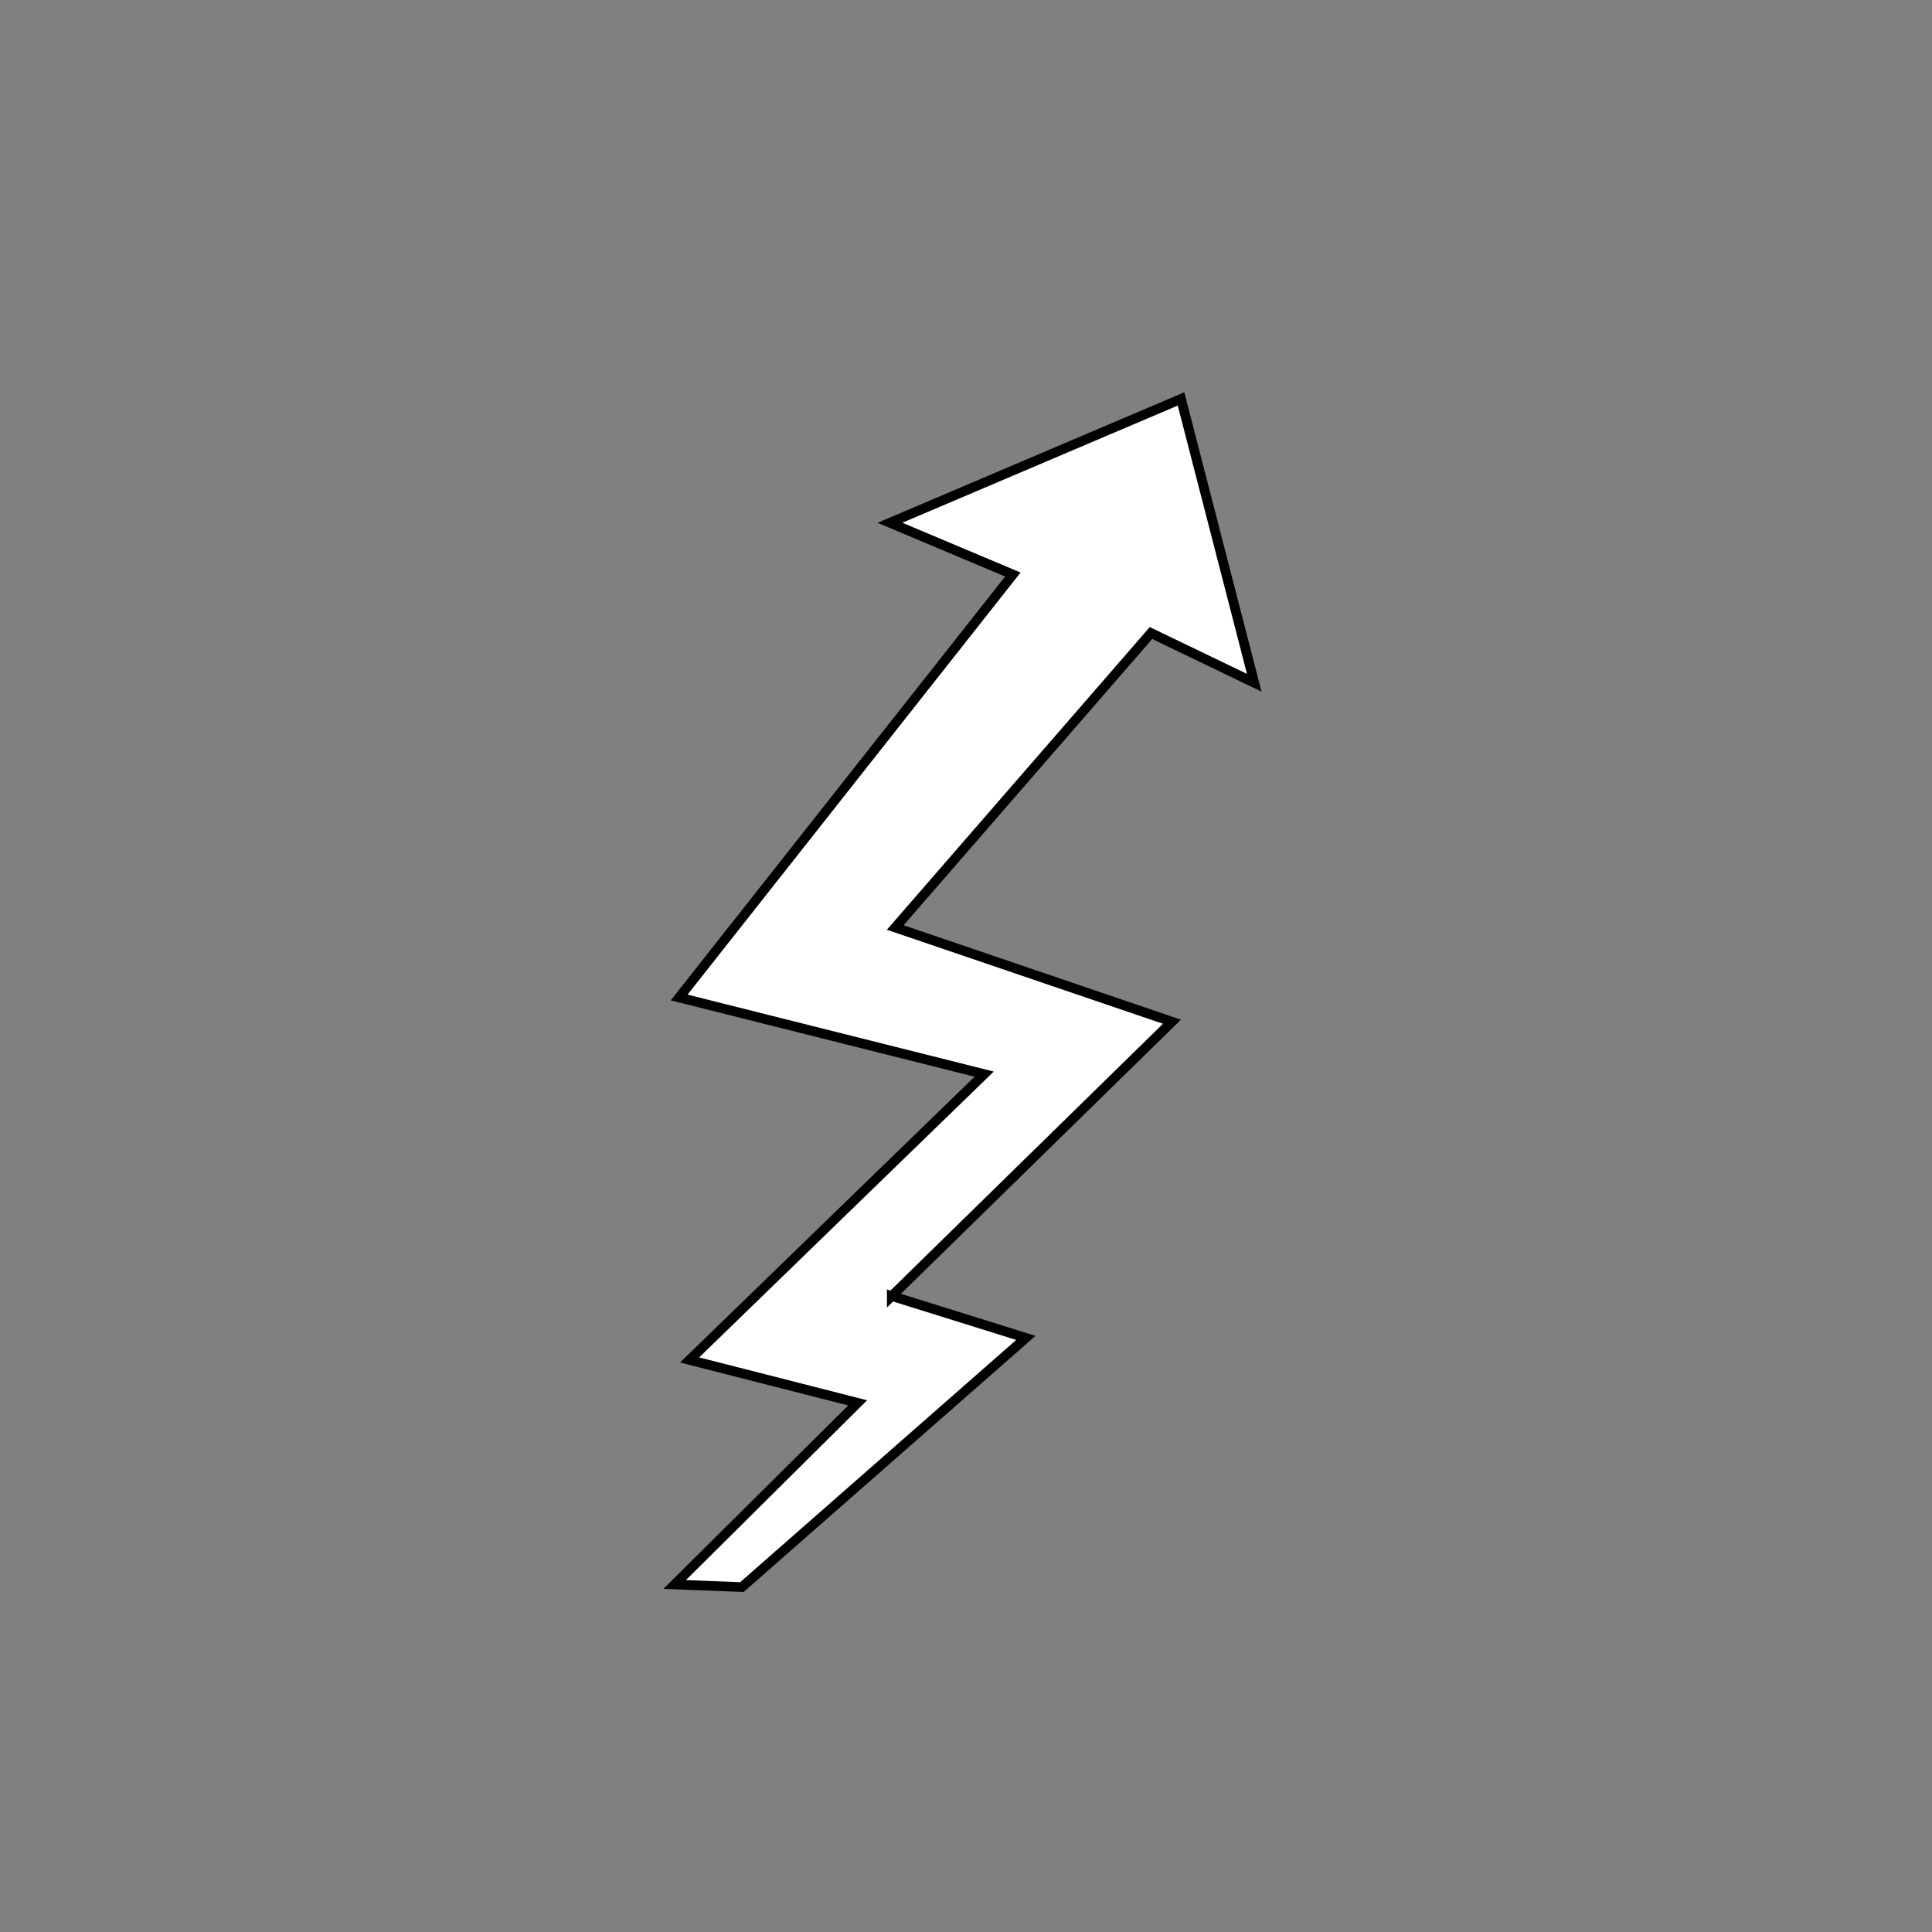 <svg width="200" height="200" xmlns="http://www.w3.org/2000/svg">
 <rect width="100%" height="100%" fill="#808080" stroke="none"/>
 <g id="Layer_1">
  <title>Layer 1</title>
  <path transform="rotate(180 99.839 102.797)" id="svg_8" d="m107.362,71.431l-29.003,28.394l28.644,9.755l-26.476,30.483l-10.689,-5.148l7.582,29.382l30.13,-12.819l-12.721,-5.358l34.544,-43.784l-31.577,-7.935l30.493,-29.587l-17.394,-4.442l18.944,-18.804l-6.959,-0.27l-29.398,25.797l13.88,4.337l0,-0z" stroke="#000" fill="#fff"/>
  <path id="svg_9" d="m453.226,85.813l-8.701,0.231l8.593,0.079l-7.943,0.248l-3.207,-0.042l2.274,0.239l9.039,-0.104l-3.816,-0.044l10.363,-0.356l-9.473,-0.065l9.148,-0.241l-5.218,-0.036l5.683,-0.153l-2.088,-0.002l-8.819,0.21l4.164,0.035l0,0z" stroke="#000" fill="#fff"/>
  <path id="svg_10" d="m724.256,179.847l-0.542,0.231l0.536,0.079l-0.495,0.248l-0.2,-0.042l0.142,0.239l0.564,-0.104l-0.238,-0.044l0.646,-0.356l-0.591,-0.065l0.57,-0.241l-0.325,-0.036l0.354,-0.153l-0.13,-0.002l-0.55,0.21l0.26,0.035l0,0z" stroke="#000" fill="#fff"/>
  <path stroke="#000" id="svg_11" d="m768.215,89.513l-1.45,0.923l1.432,0.317l-1.324,0.991l-0.534,-0.167l0.379,0.956l1.506,-0.417l-0.636,-0.174l1.727,-1.424l-1.579,-0.258l1.525,-0.962l-0.87,-0.144l0.947,-0.612l-0.348,-0.009l-1.47,0.839l0.694,0.141l0,0z" fill="#fff"/>
 </g>
</svg>